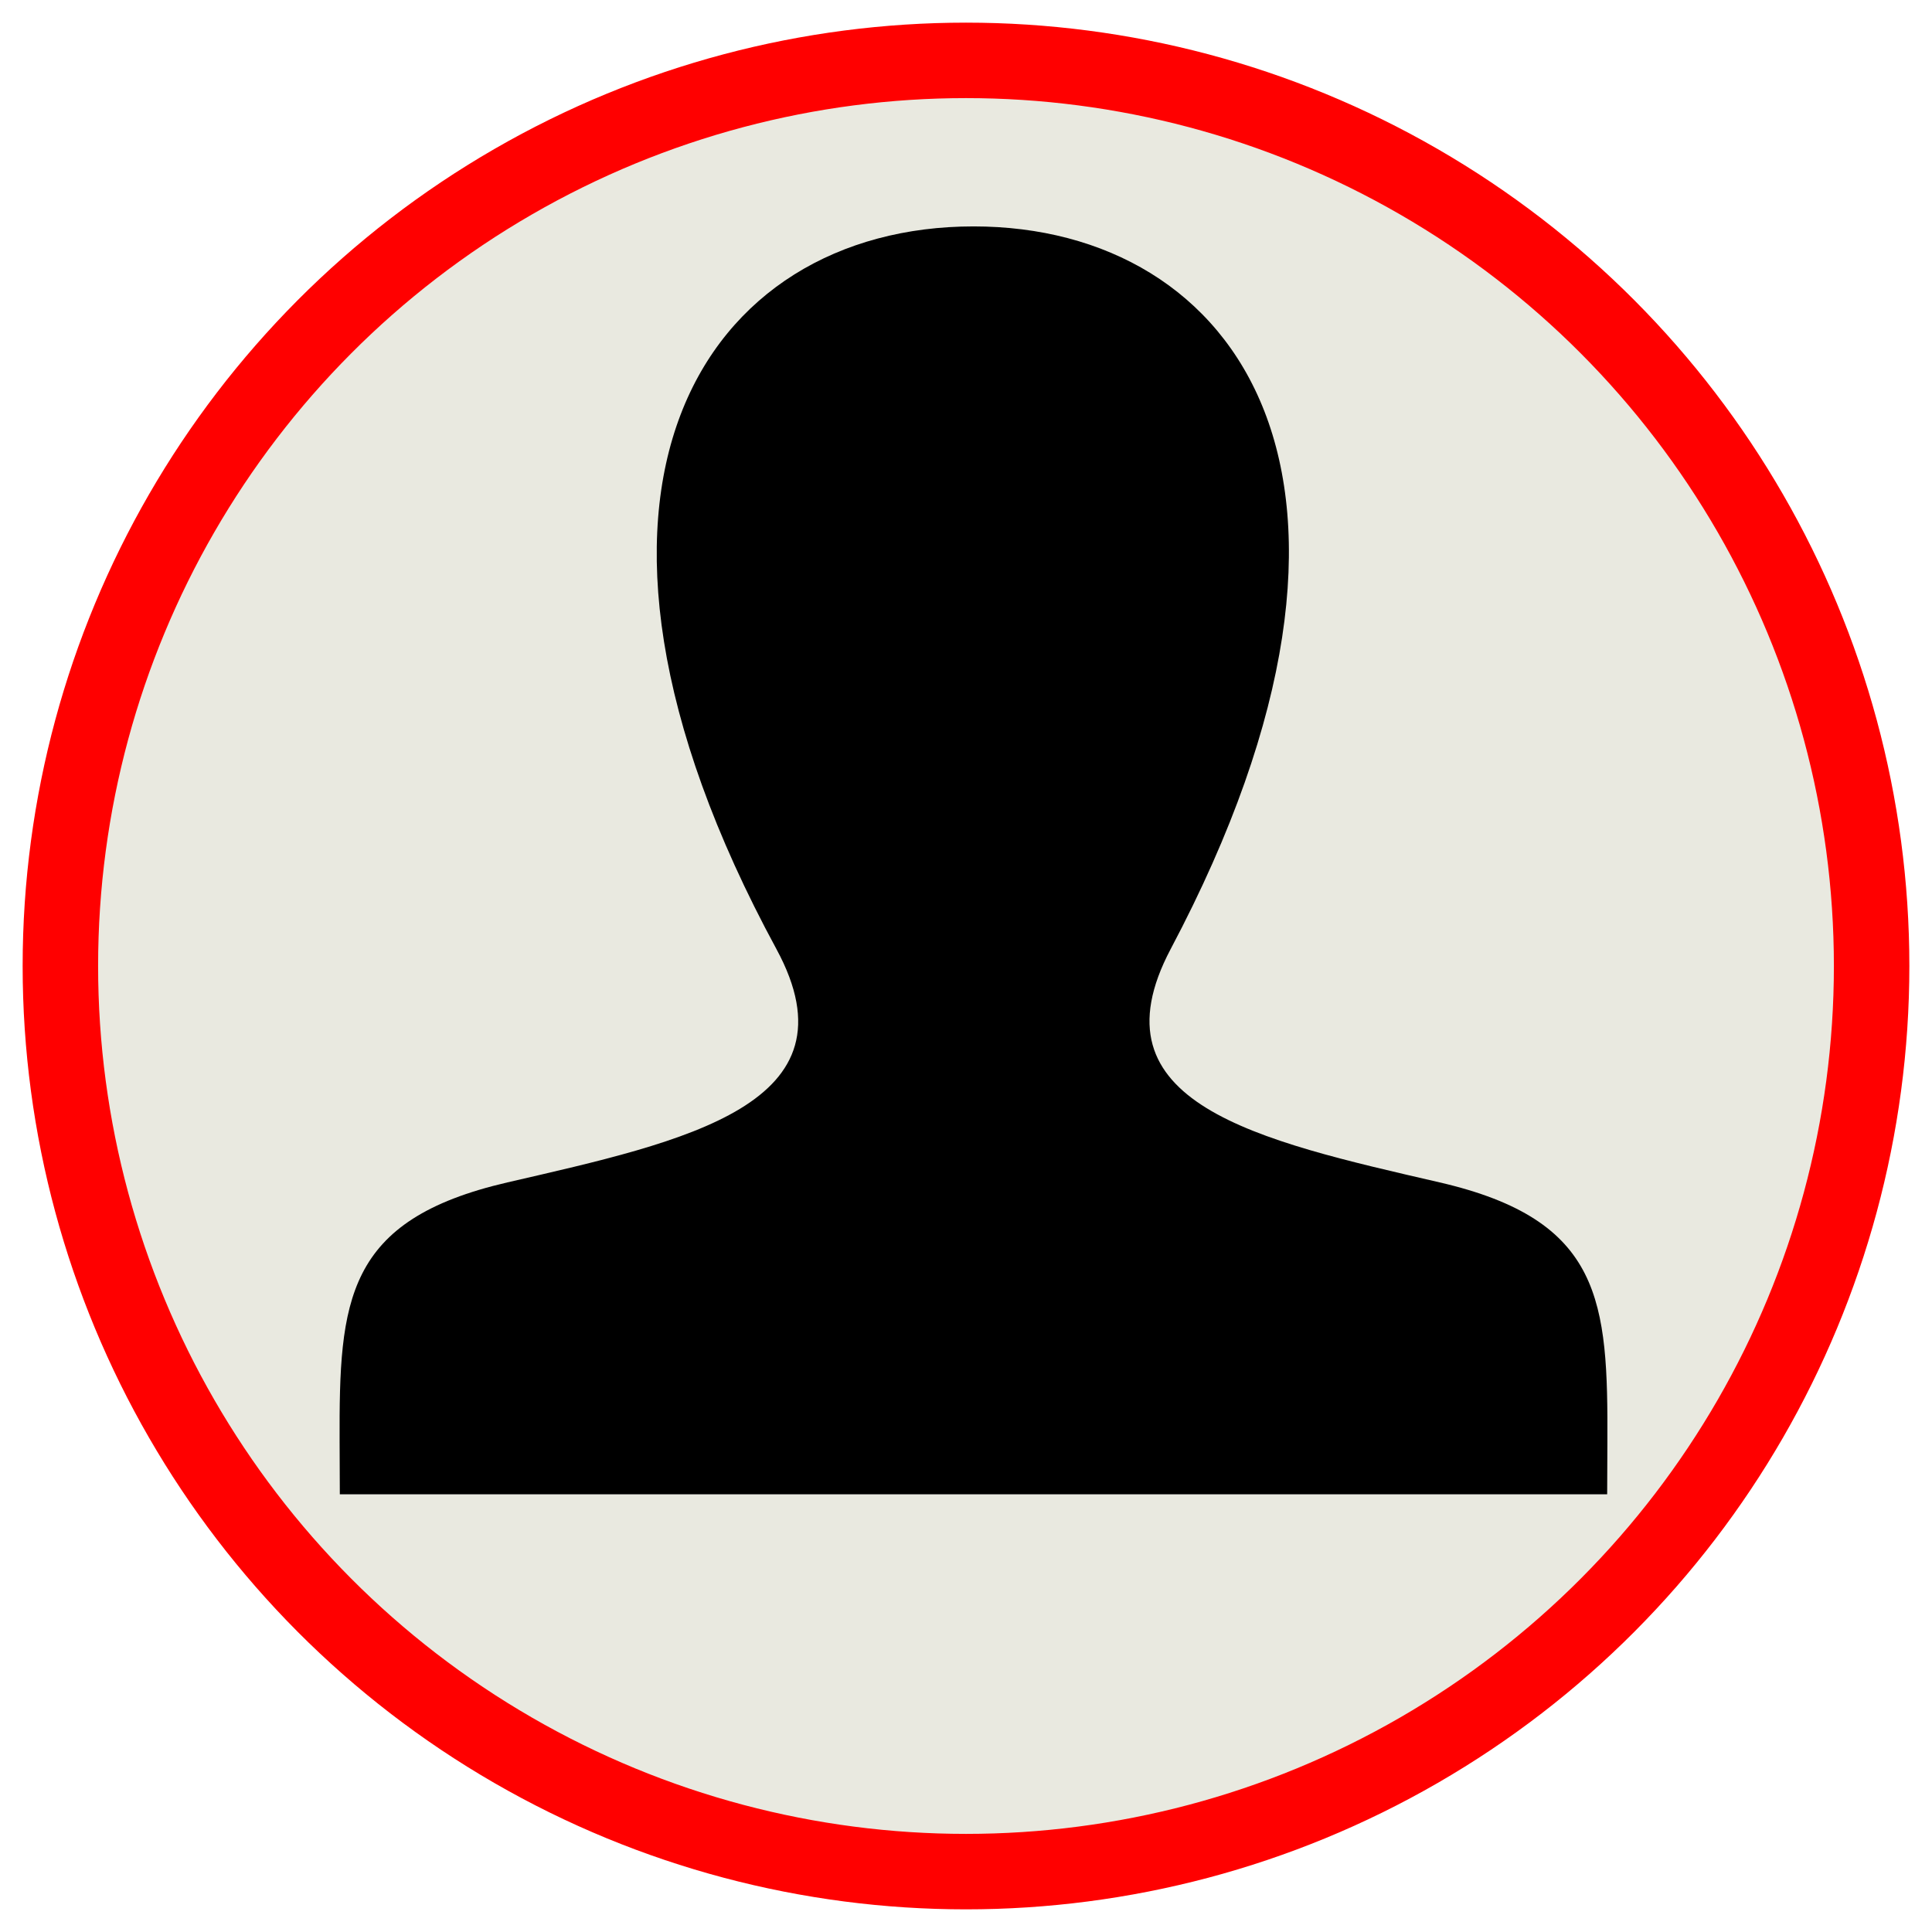 <svg
	id="datascience-map-icon" 
	xmlns="http://www.w3.org/2000/svg" 
	width="512px" 
	height="512px" 
	viewBox="0 0 512 512">

	<style>
		#icon-background {
			fill: #E9E9E0;
		}
		#icon-body {
			fill: black;
		}
	</style>

	<circle id="icon-background" cx="256" cy="256" r="240" stroke="red" stroke-width="20" fill="white" />

	<g id="icon-body" transform="translate(90,60) scale(14)">
		<path d="M20.822 18.096c-3.439-.794-6.64-1.49-5.09-4.418 4.72-8.912 1.251-13.678-3.732-13.678-5.082 0-8.464 4.949-3.732 13.678 1.597 2.945-1.725 3.641-5.09 4.418-3.073.71-3.188 2.236-3.178 4.904l.004 1h23.99l.004-.969c.012-2.688-.092-4.222-3.176-4.935z" />
	</g>
</svg>